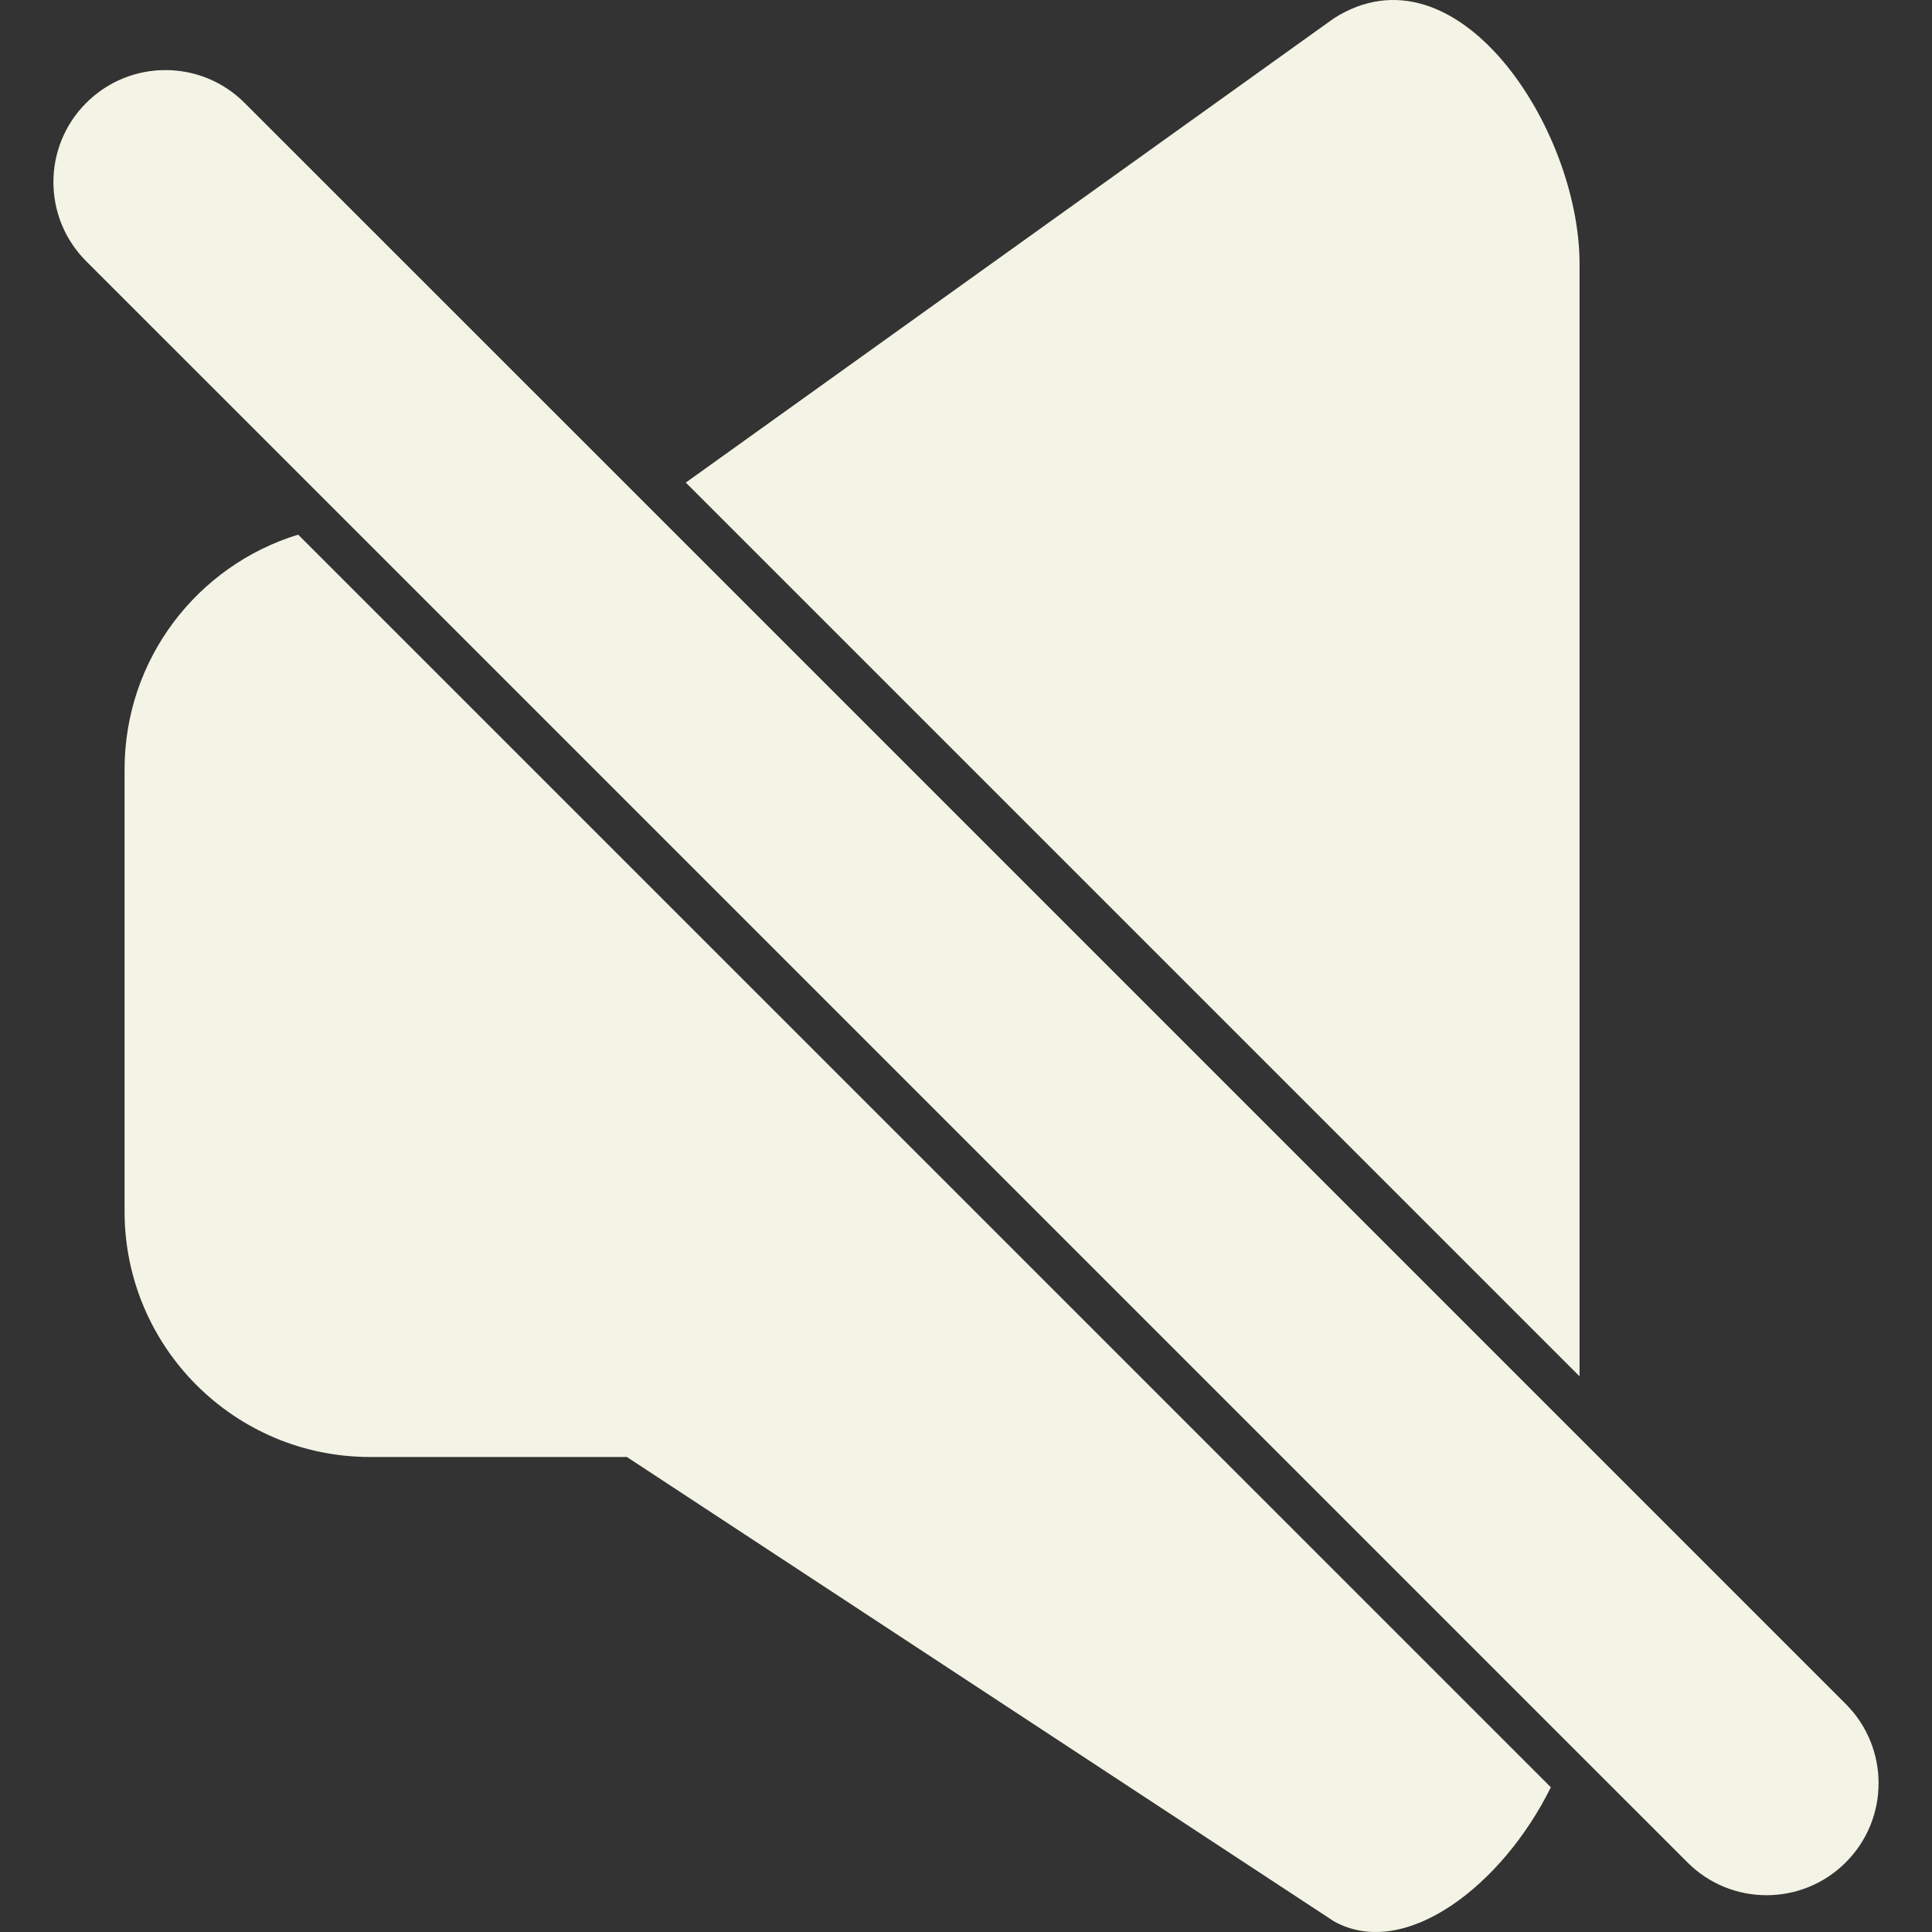 <?xml version="1.0" encoding="UTF-8"?>
<svg xmlns="http://www.w3.org/2000/svg" xmlns:xlink="http://www.w3.org/1999/xlink" xmlns:svgjs="http://svgjs.com/svgjs" version="1.1" width="512" height="512" x="0" y="0" viewBox="0 0 306.257 306.257" style="enable-background:new 0 0 512 512" xml:space="preserve" class="">
  <rect x="0" y="0" width="306.257" height="306.257" fill="#333333" stroke="none"/>
  <g>
<g xmlns="http://www.w3.org/2000/svg">
	<path d="M19.747,121.968v70.068c0,21.499,17.43,38.924,38.924,38.924h40.703l112.088,73.612   c11.351,6.271,26.808-5.883,34.372-21.256L47.261,84.75C31.333,89.628,19.747,104.438,19.747,121.968z" fill="#f4f4e6" data-original="#000000" style="" class=""/>
	<path d="M250.386,41.816c0-21.5-19.464-51.253-38.924-38.924L108.71,76.499l141.676,141.677V41.816z" fill="#f4f4e6" data-original="#000000" style="" class=""/>
	<path d="M55.463,83.202l193.146,193.145l18.88,18.874c3.459,3.469,8.005,5.204,12.547,5.204c4.541,0,9.087-1.735,12.552-5.204   c6.934-6.929,6.934-18.17,0-25.104l-42.197-42.197L103.037,80.566L38.771,16.314c-3.461-3.469-8.005-5.204-12.549-5.204   c-4.544,0-9.085,1.735-12.552,5.204c-6.937,6.928-6.937,18.17,0,25.101L55.463,83.202z" fill="#f4f4e6" data-original="#000000" style="" class=""/>
</g>















</g>
</svg>

